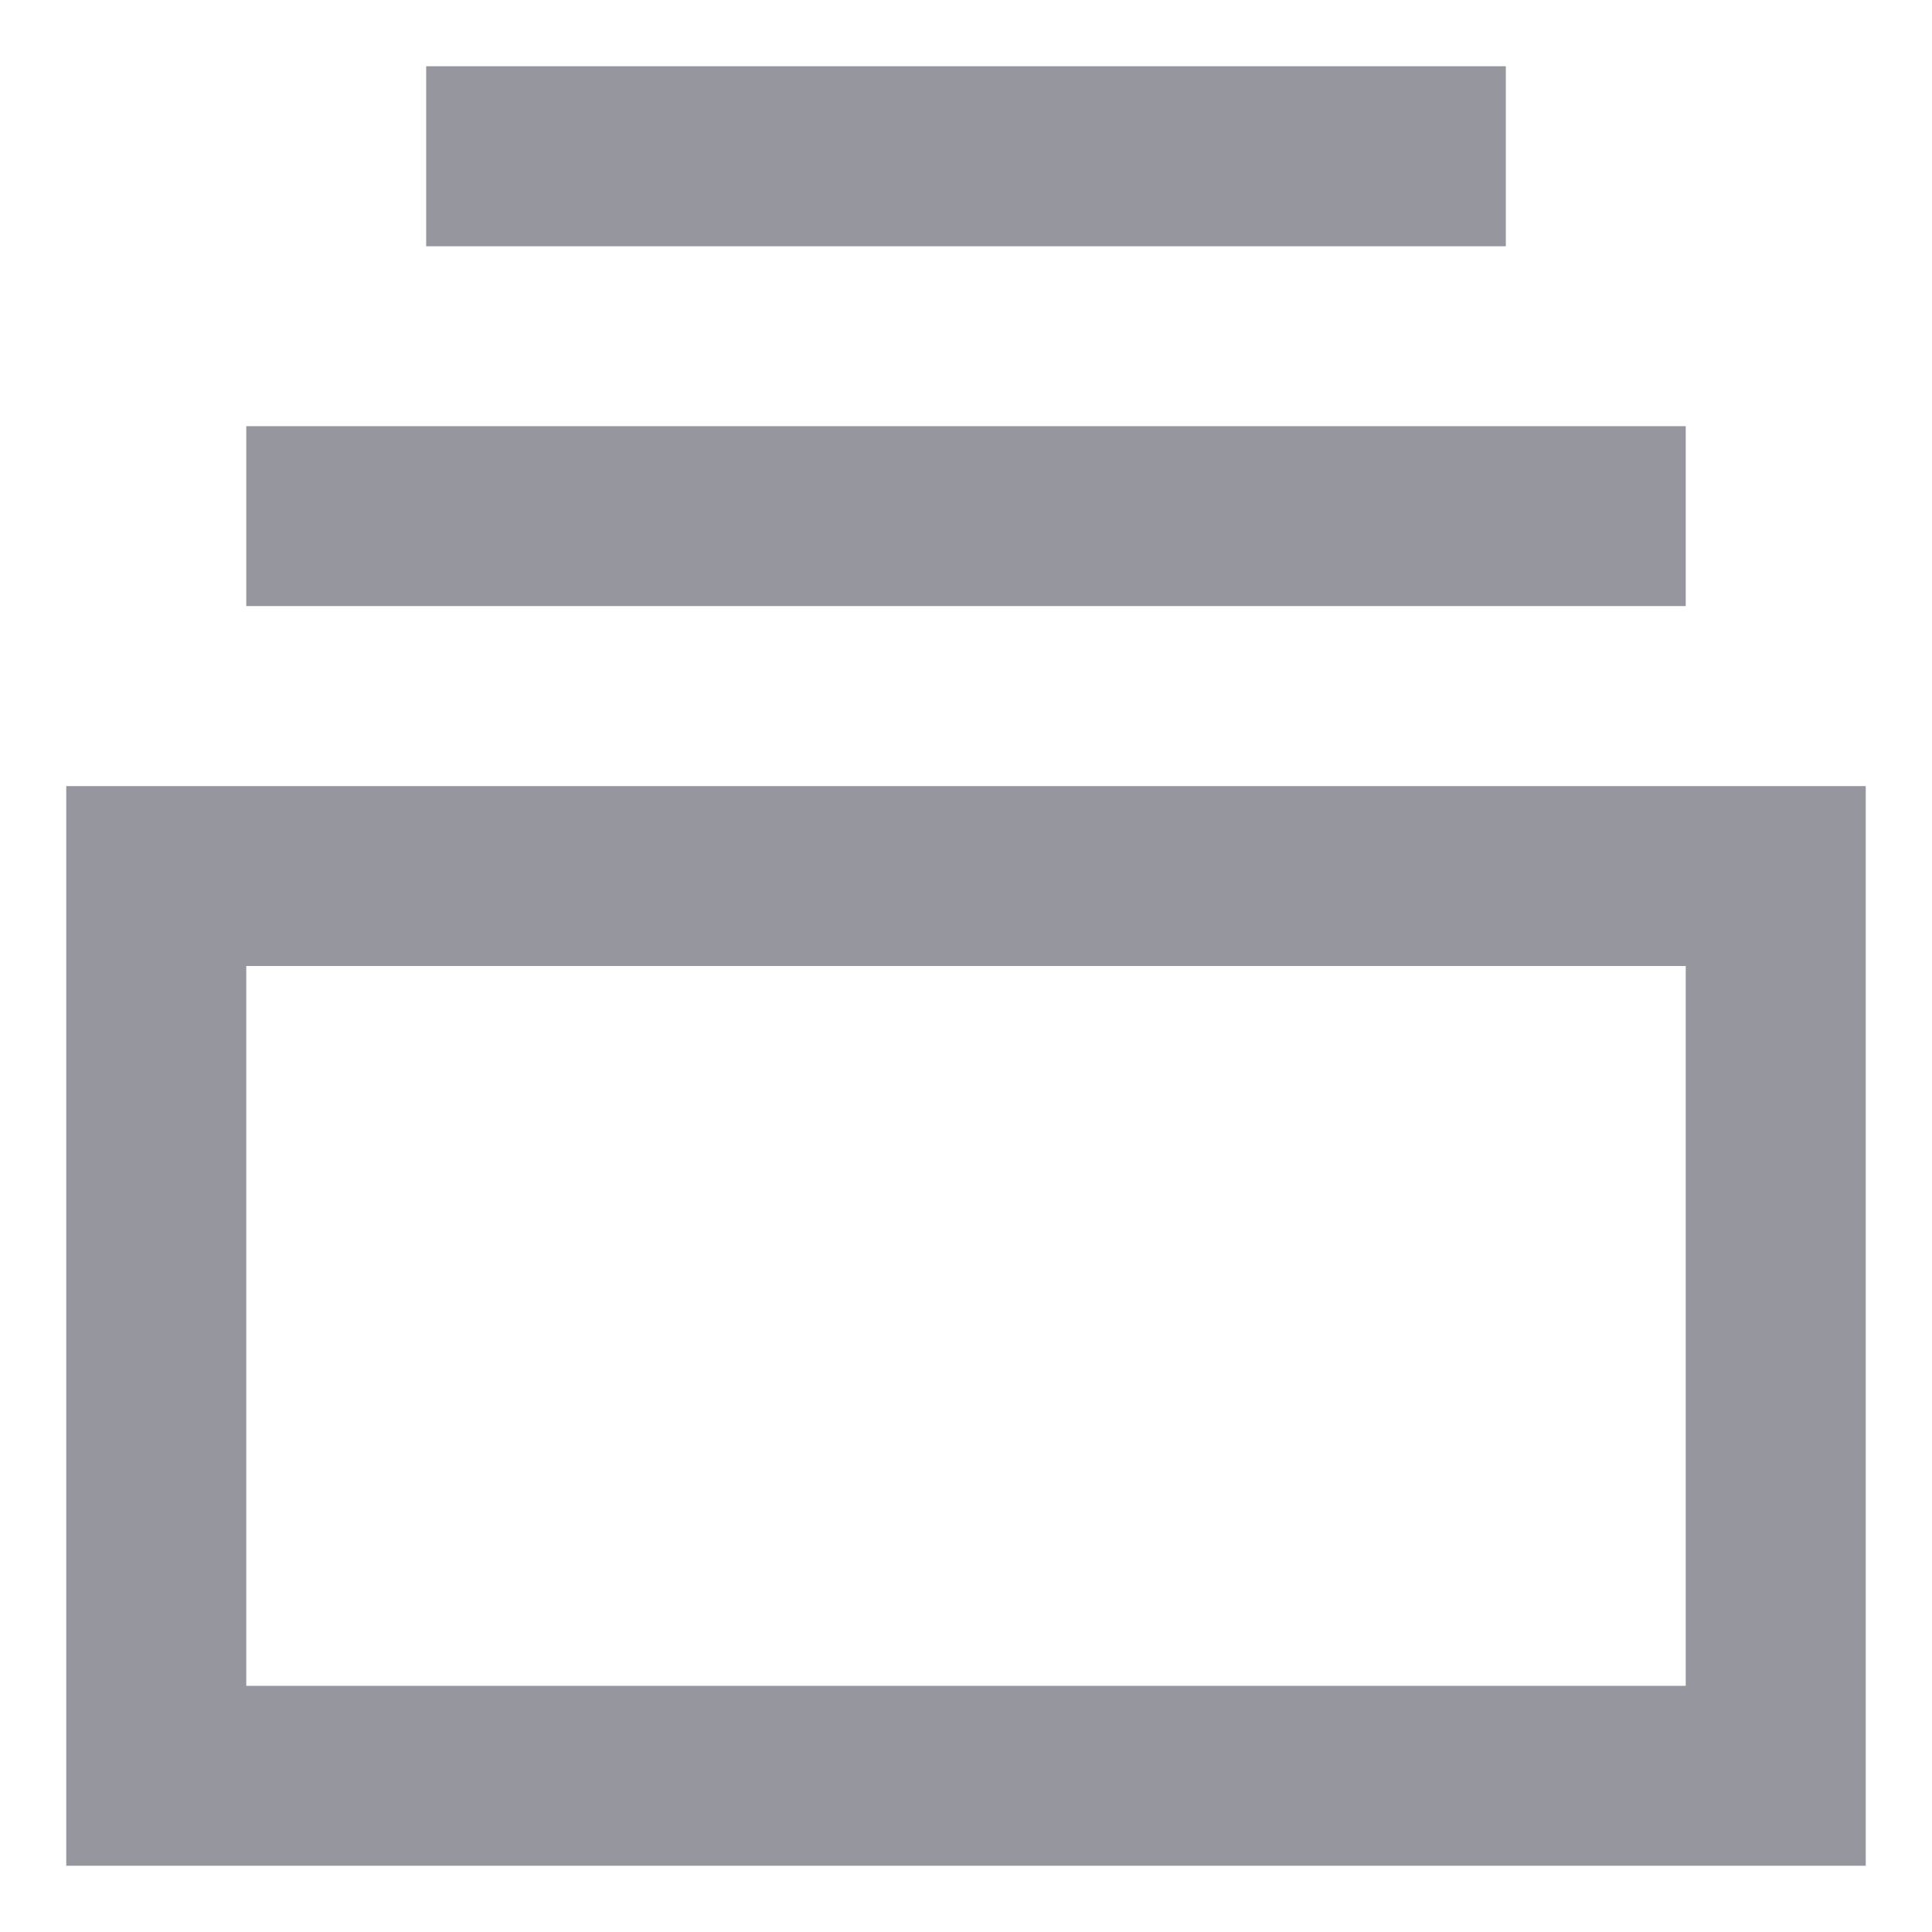 <svg width="17" height="17" viewBox="0 0 17 17" fill="none" xmlns="http://www.w3.org/2000/svg">
<path d="M13.25 0.583H3.75V2.167H13.25V0.583ZM2.167 3.75H14.833V5.333H2.167V3.75ZM0.583 6.917H16.417V16.417H0.583V6.917ZM14.833 14.834V8.5H2.167V14.834H14.833Z" fill="#96969F"/>
</svg>
